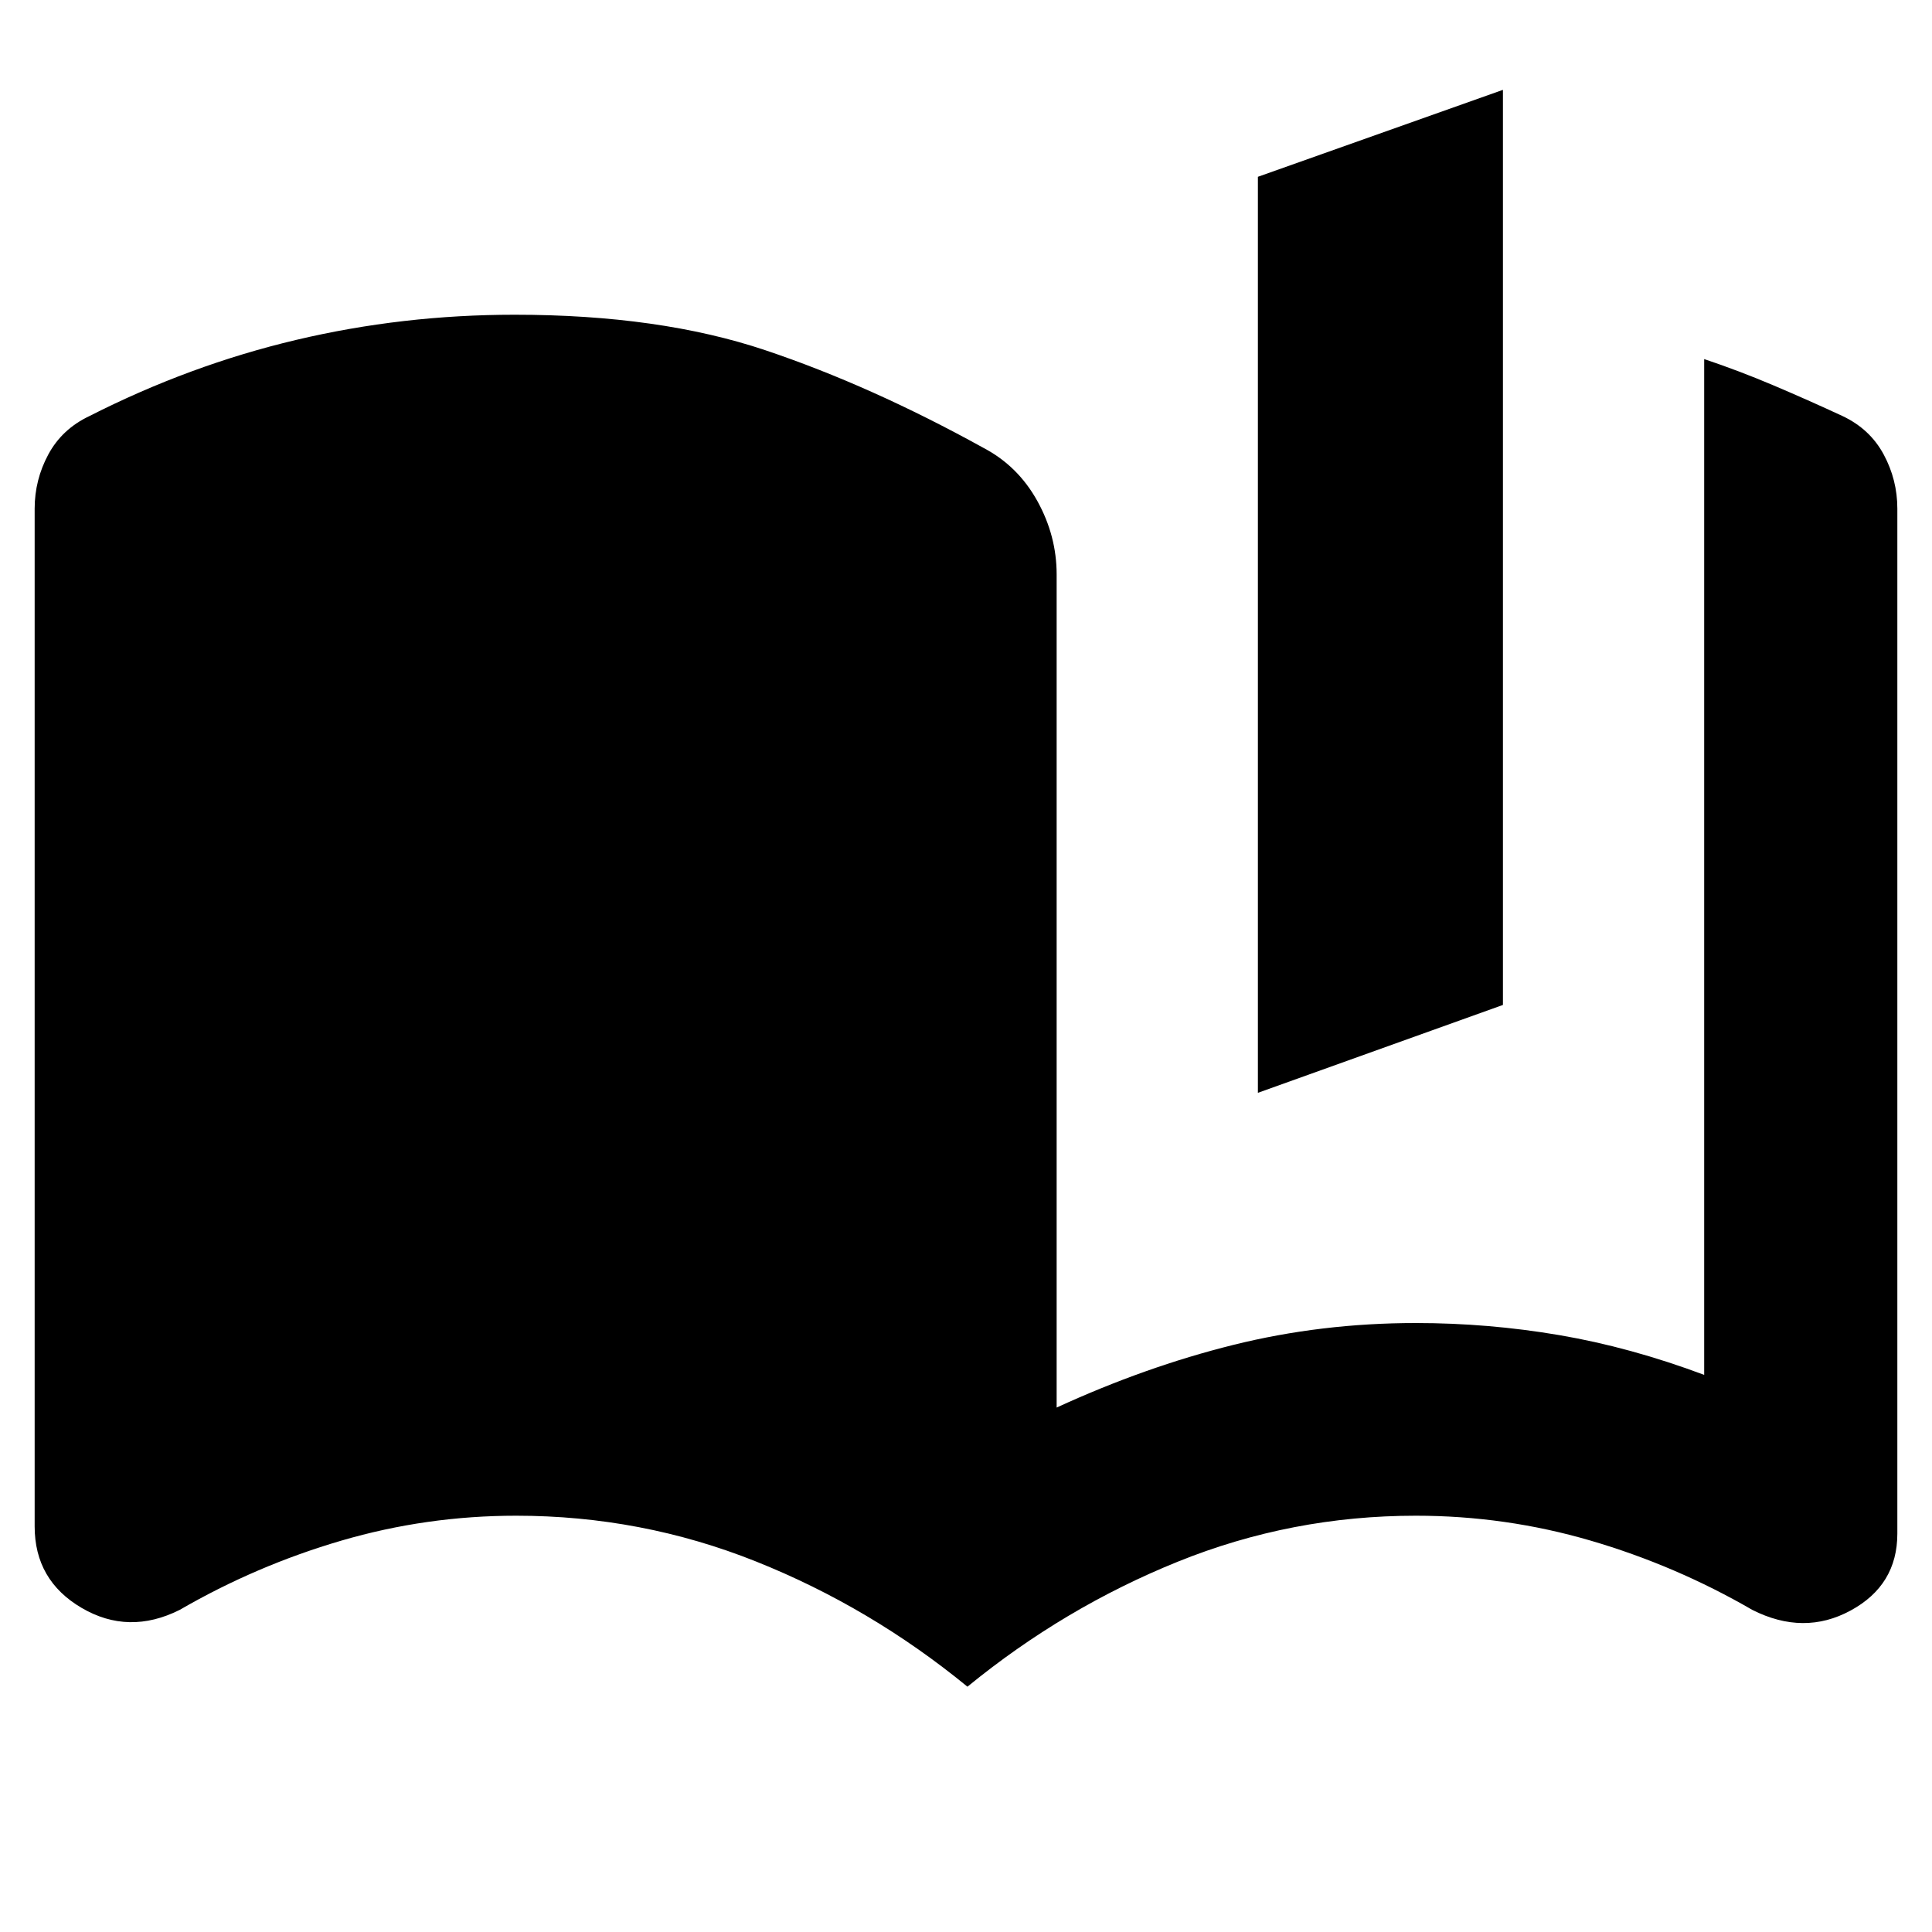 <svg xmlns="http://www.w3.org/2000/svg" height="24" viewBox="0 -960 960 960" width="24"><path d="M480.72-121.89q-48.24-39.52-105.12-62.24t-119.12-22.72q-44.57 0-86.87 12.38-42.31 12.38-80.35 34.43-25.35 12.67-48.69-1-23.35-13.68-23.35-40.5v-505.7q0-14.35 6.81-26.98 6.82-12.63 20.45-19.06 49.76-25.29 102.64-37.81 52.88-12.52 108.64-12.52 72 0 124.54 17.64 52.55 17.64 108.59 48.64 16.96 8.96 26.56 26.28 9.59 17.31 9.59 36.51v413.95q44-20.24 87.74-31.12 43.74-10.88 90.74-10.88 36 0 71.26 6 35.26 6 72.02 19.76v-504.74q17.24 5.77 34.36 13.03t34.36 15.26q13.63 6.43 20.45 19.06 6.81 12.63 6.81 26.98v509.28q0 25.63-23.23 38.23-23.22 12.6-48.81-.31-38.04-22.05-80.35-34.43-42.3-12.38-86.87-12.38-61.76 0-118.28 22.84t-104.52 62.12Zm144.32-295.09v-455.17l121.76-43.2v454.7l-121.76 43.67Z"/></svg>